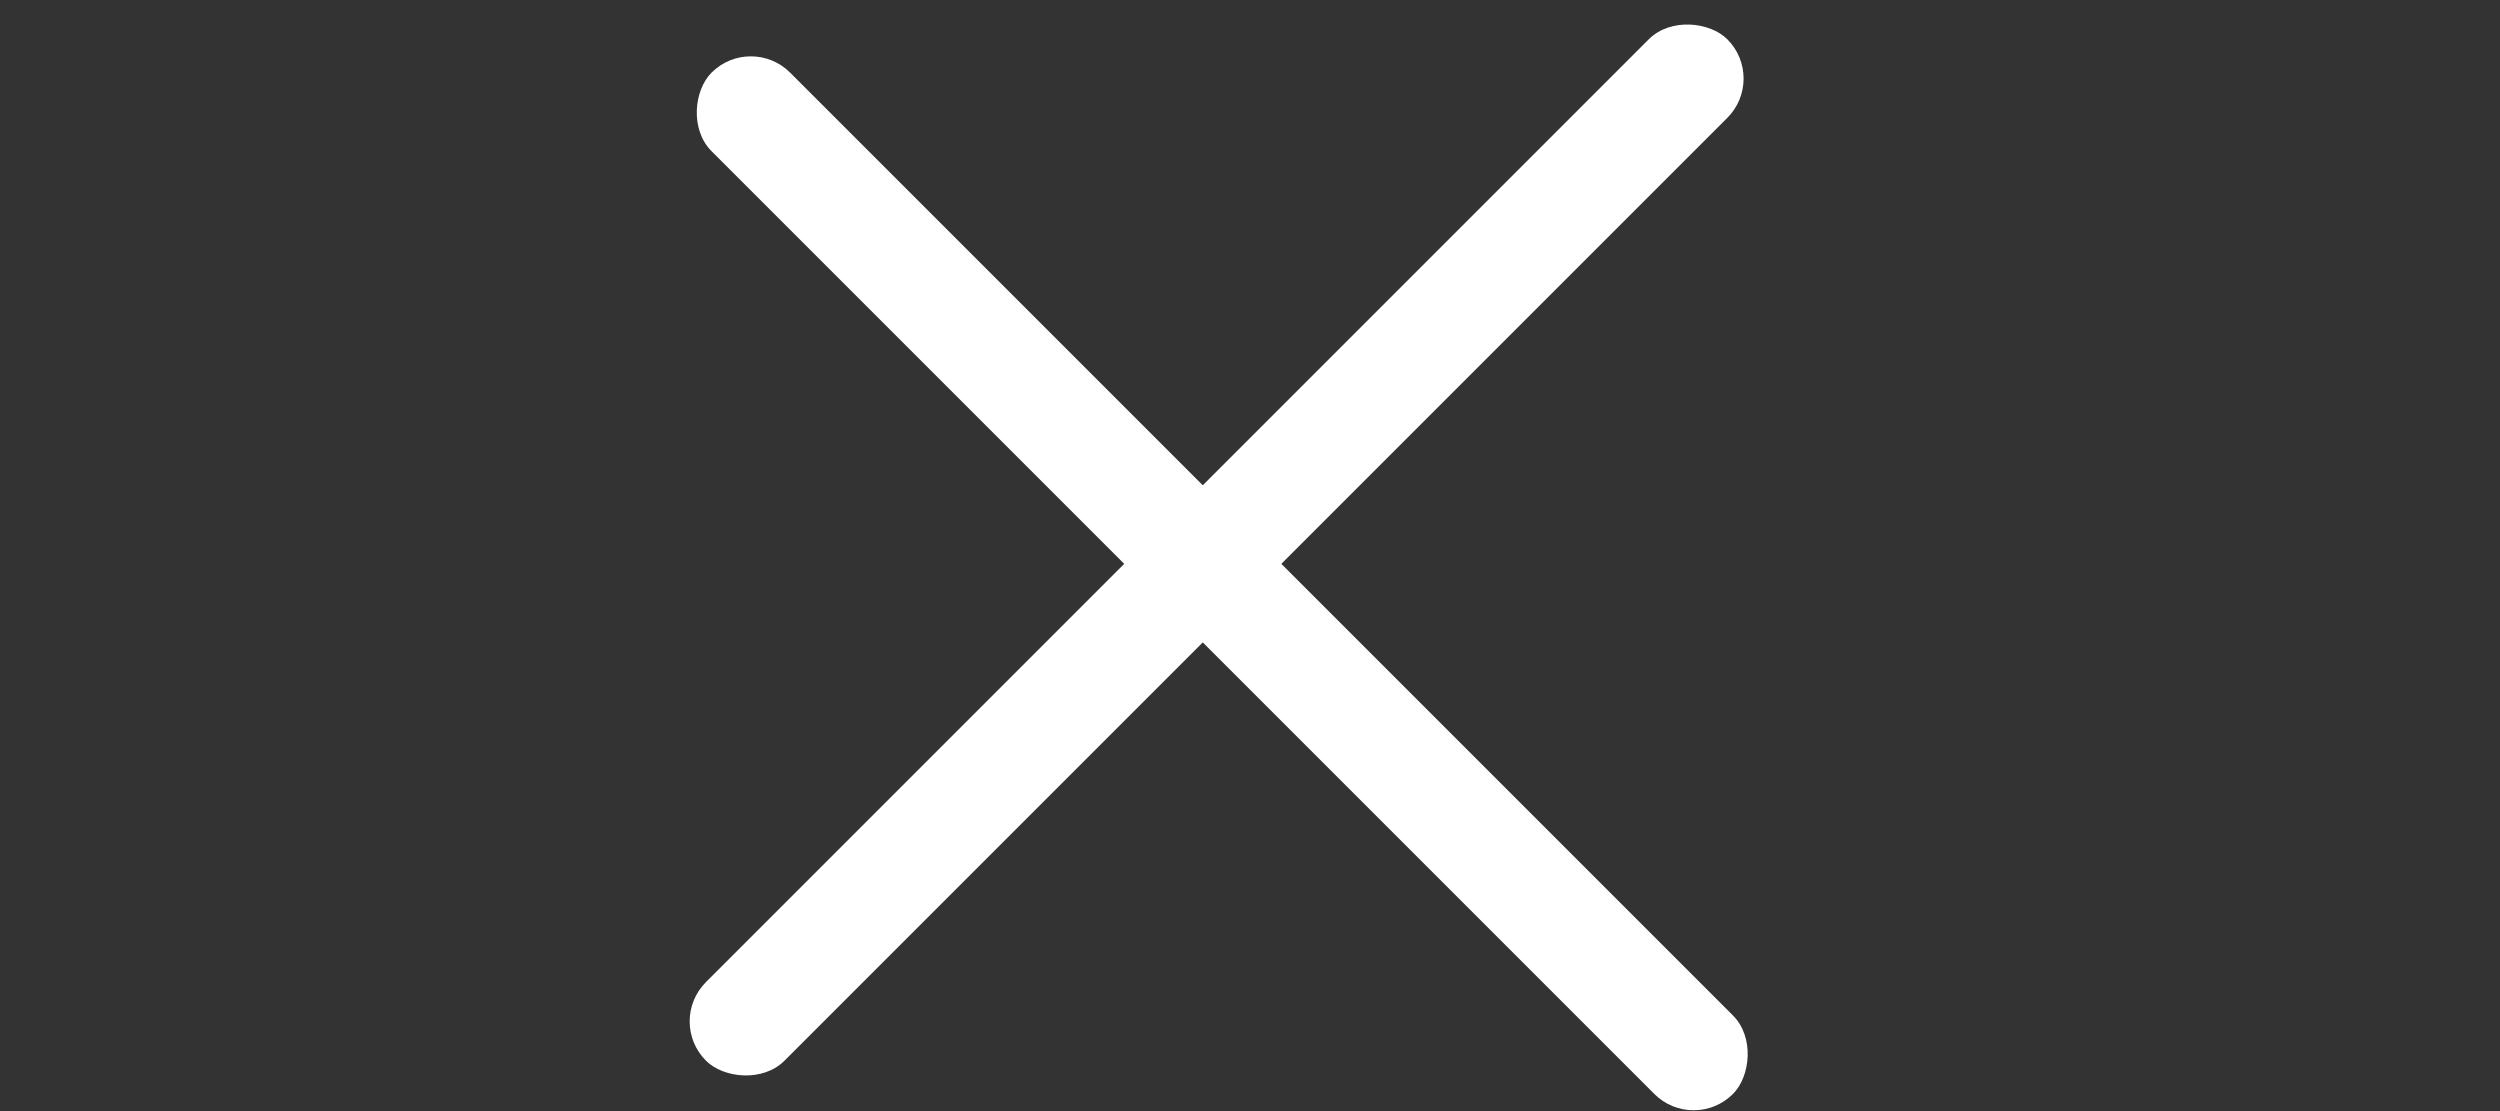 <svg width="45" height="20" viewBox="0 0 45 20" fill="none" xmlns="http://www.w3.org/2000/svg">
<rect x="0" y="0" width="45" height="20" fill="#333333" stroke="none"/>
<rect x="12" y="18.385" width="26" height="2" rx="1" transform="rotate(-45 12 18.385)" fill="white"/>
<rect x="13.515" y="0.6" width="26" height="2" rx="1" transform="rotate(45 13.515 0.6)" fill="white"/>
</svg>
